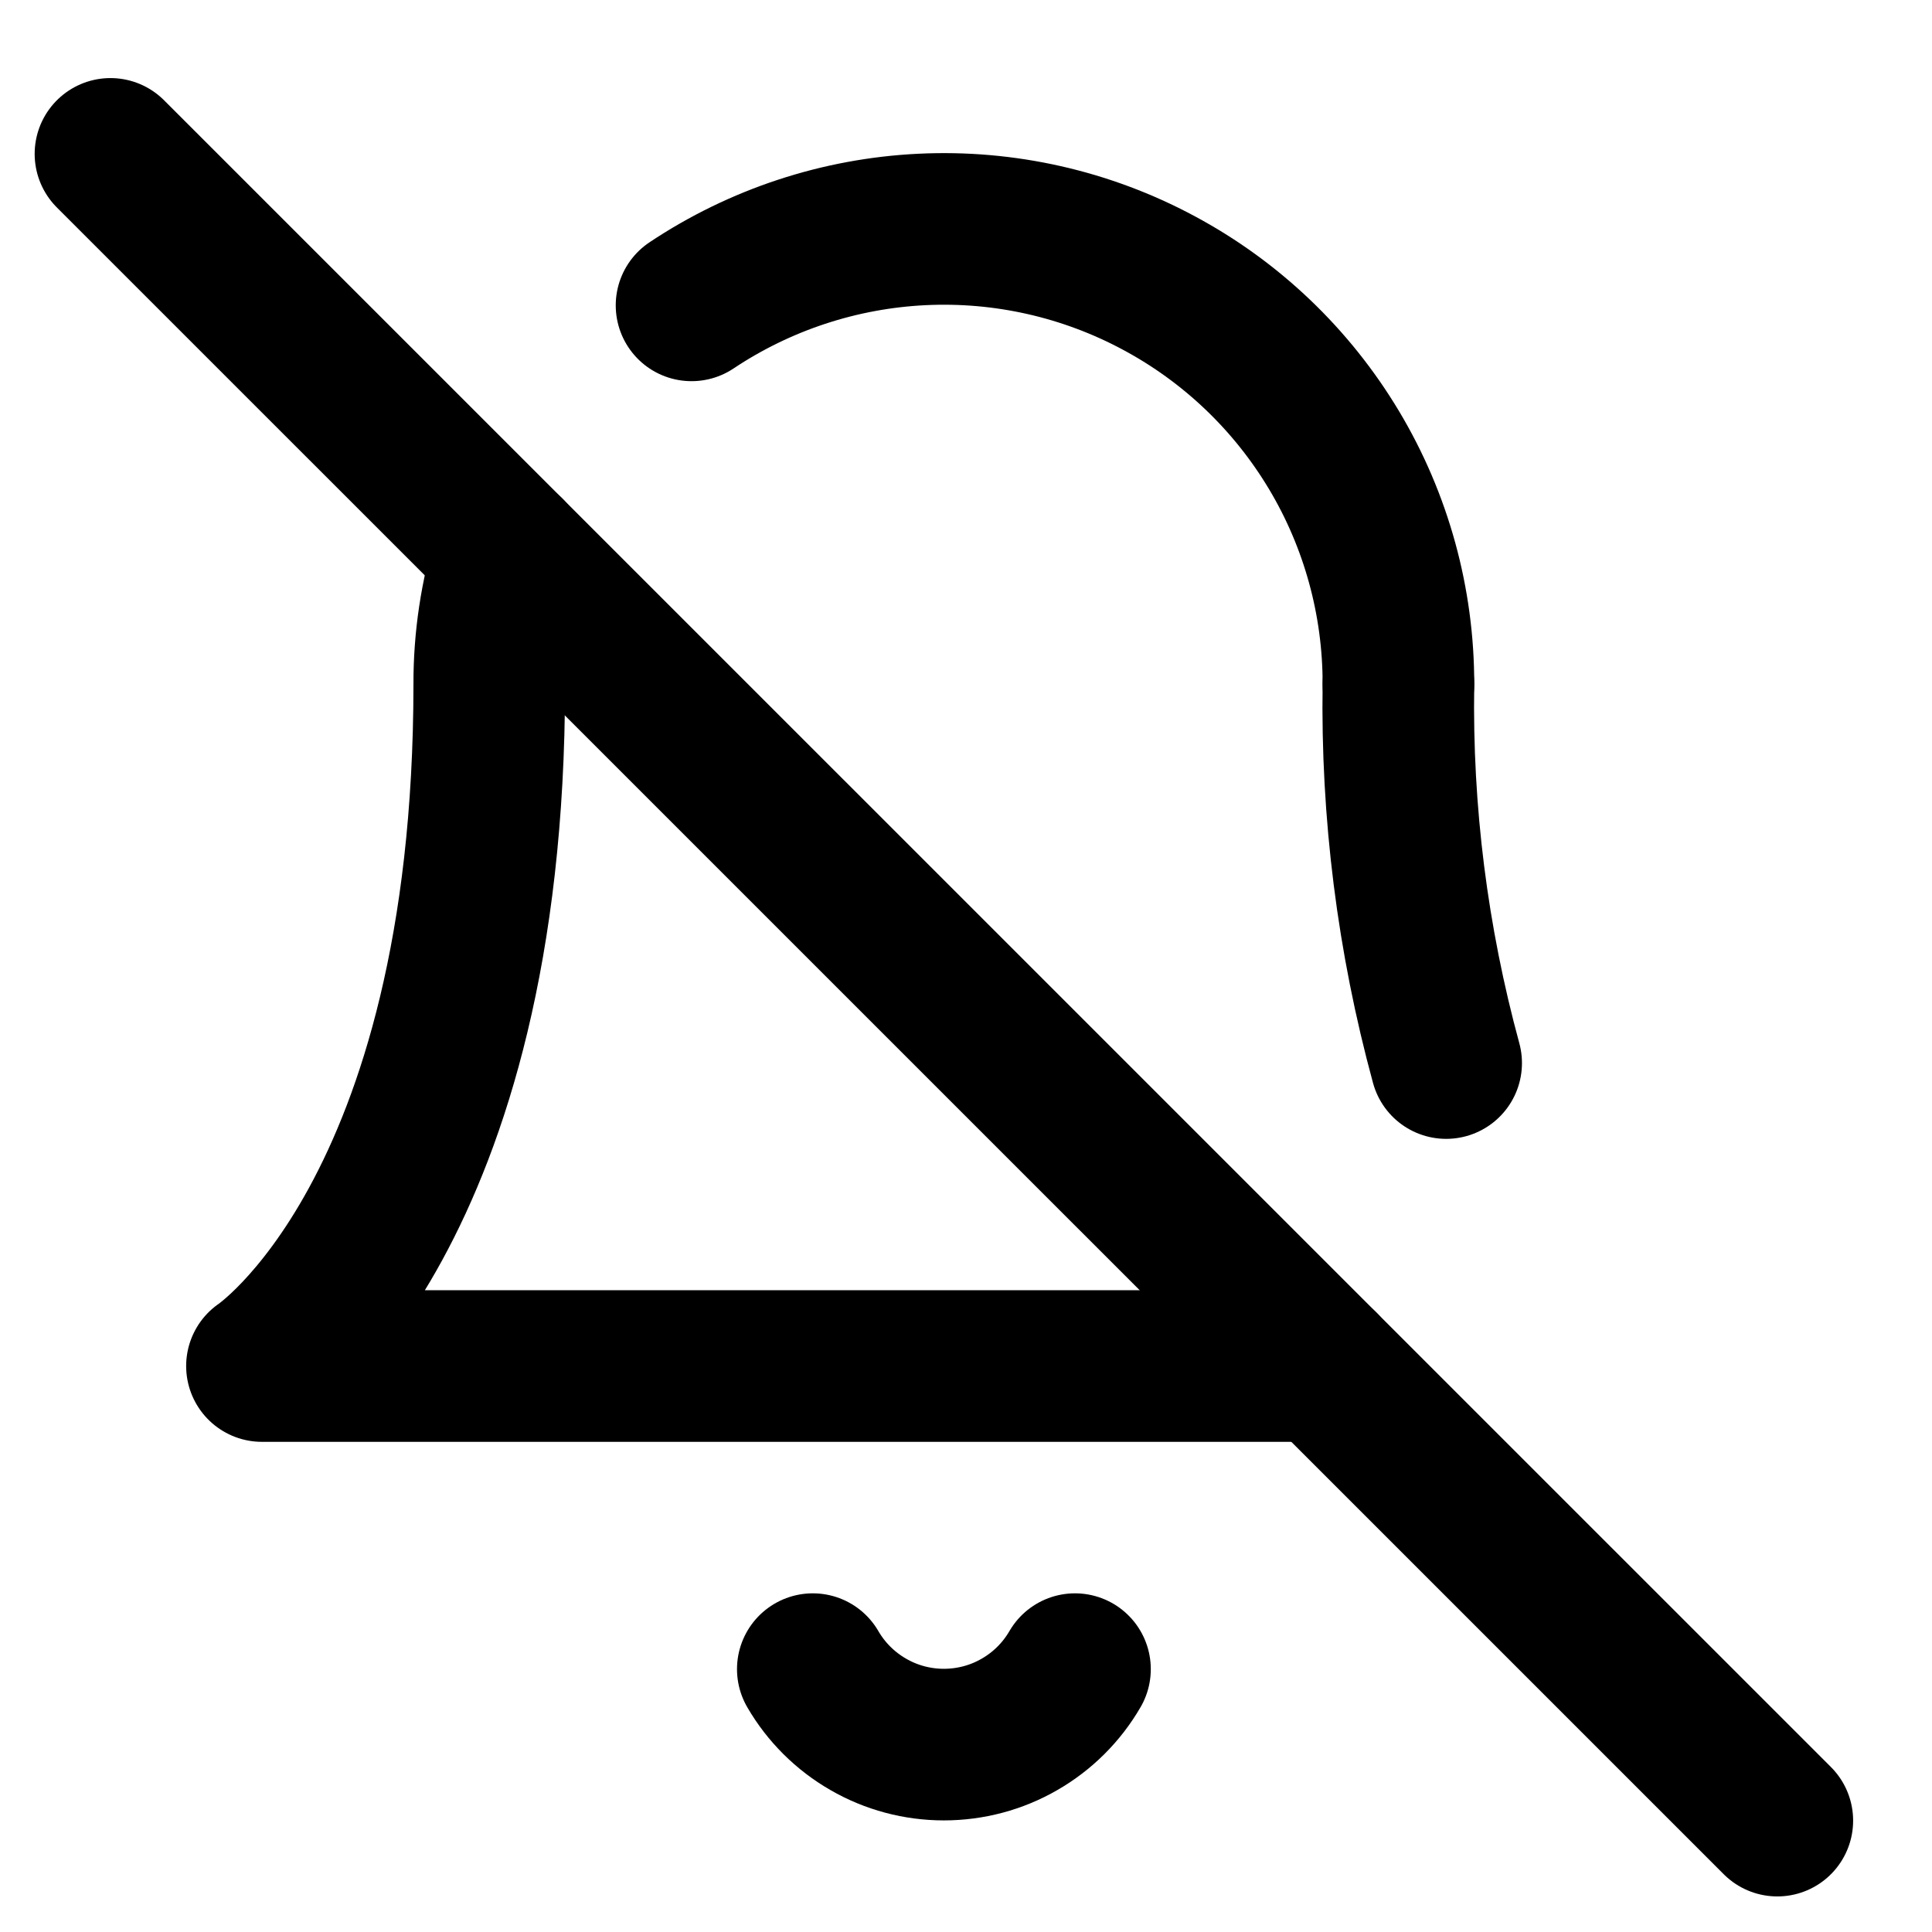 <svg width="17" height="17" viewBox="0 0 17 17" fill="none" xmlns="http://www.w3.org/2000/svg">
<g clip-path="url(#clip0_484_2742)">
<path d="M9.459 14.687C9.342 14.889 9.173 15.057 8.971 15.173C8.769 15.29 8.539 15.351 8.305 15.351C8.072 15.351 7.842 15.29 7.64 15.173C7.438 15.057 7.269 14.889 7.152 14.687" stroke="currentColor" stroke-width="1.334" stroke-linecap="round" stroke-linejoin="round"/>
<path d="M12.725 9.354C12.429 8.268 12.287 7.146 12.305 6.02" stroke="currentColor" stroke-width="1.334" stroke-linecap="round" stroke-linejoin="round"/>
<path d="M4.479 4.86C4.363 5.236 4.304 5.627 4.305 6.02C4.305 10.687 2.305 12.02 2.305 12.02H11.639" stroke="currentColor" stroke-width="1.334" stroke-linecap="round" stroke-linejoin="round"/>
<path d="M12.305 6.02C12.306 5.296 12.111 4.584 11.739 3.962C11.367 3.34 10.834 2.831 10.195 2.489C9.556 2.146 8.836 1.984 8.113 2.019C7.389 2.054 6.688 2.285 6.085 2.687" stroke="currentColor" stroke-width="1.334" stroke-linecap="round" stroke-linejoin="round"/>
<path d="M0.972 1.354L15.639 16.02" stroke="currentColor" stroke-width="1.334" stroke-linecap="round" stroke-linejoin="round"/>
</g>
<defs>
<clipPath id="clip0_484_2742">
<rect width="16" height="16" fill="white" transform="translate(0.305 0.687)"/>
</clipPath>
</defs>
</svg>
